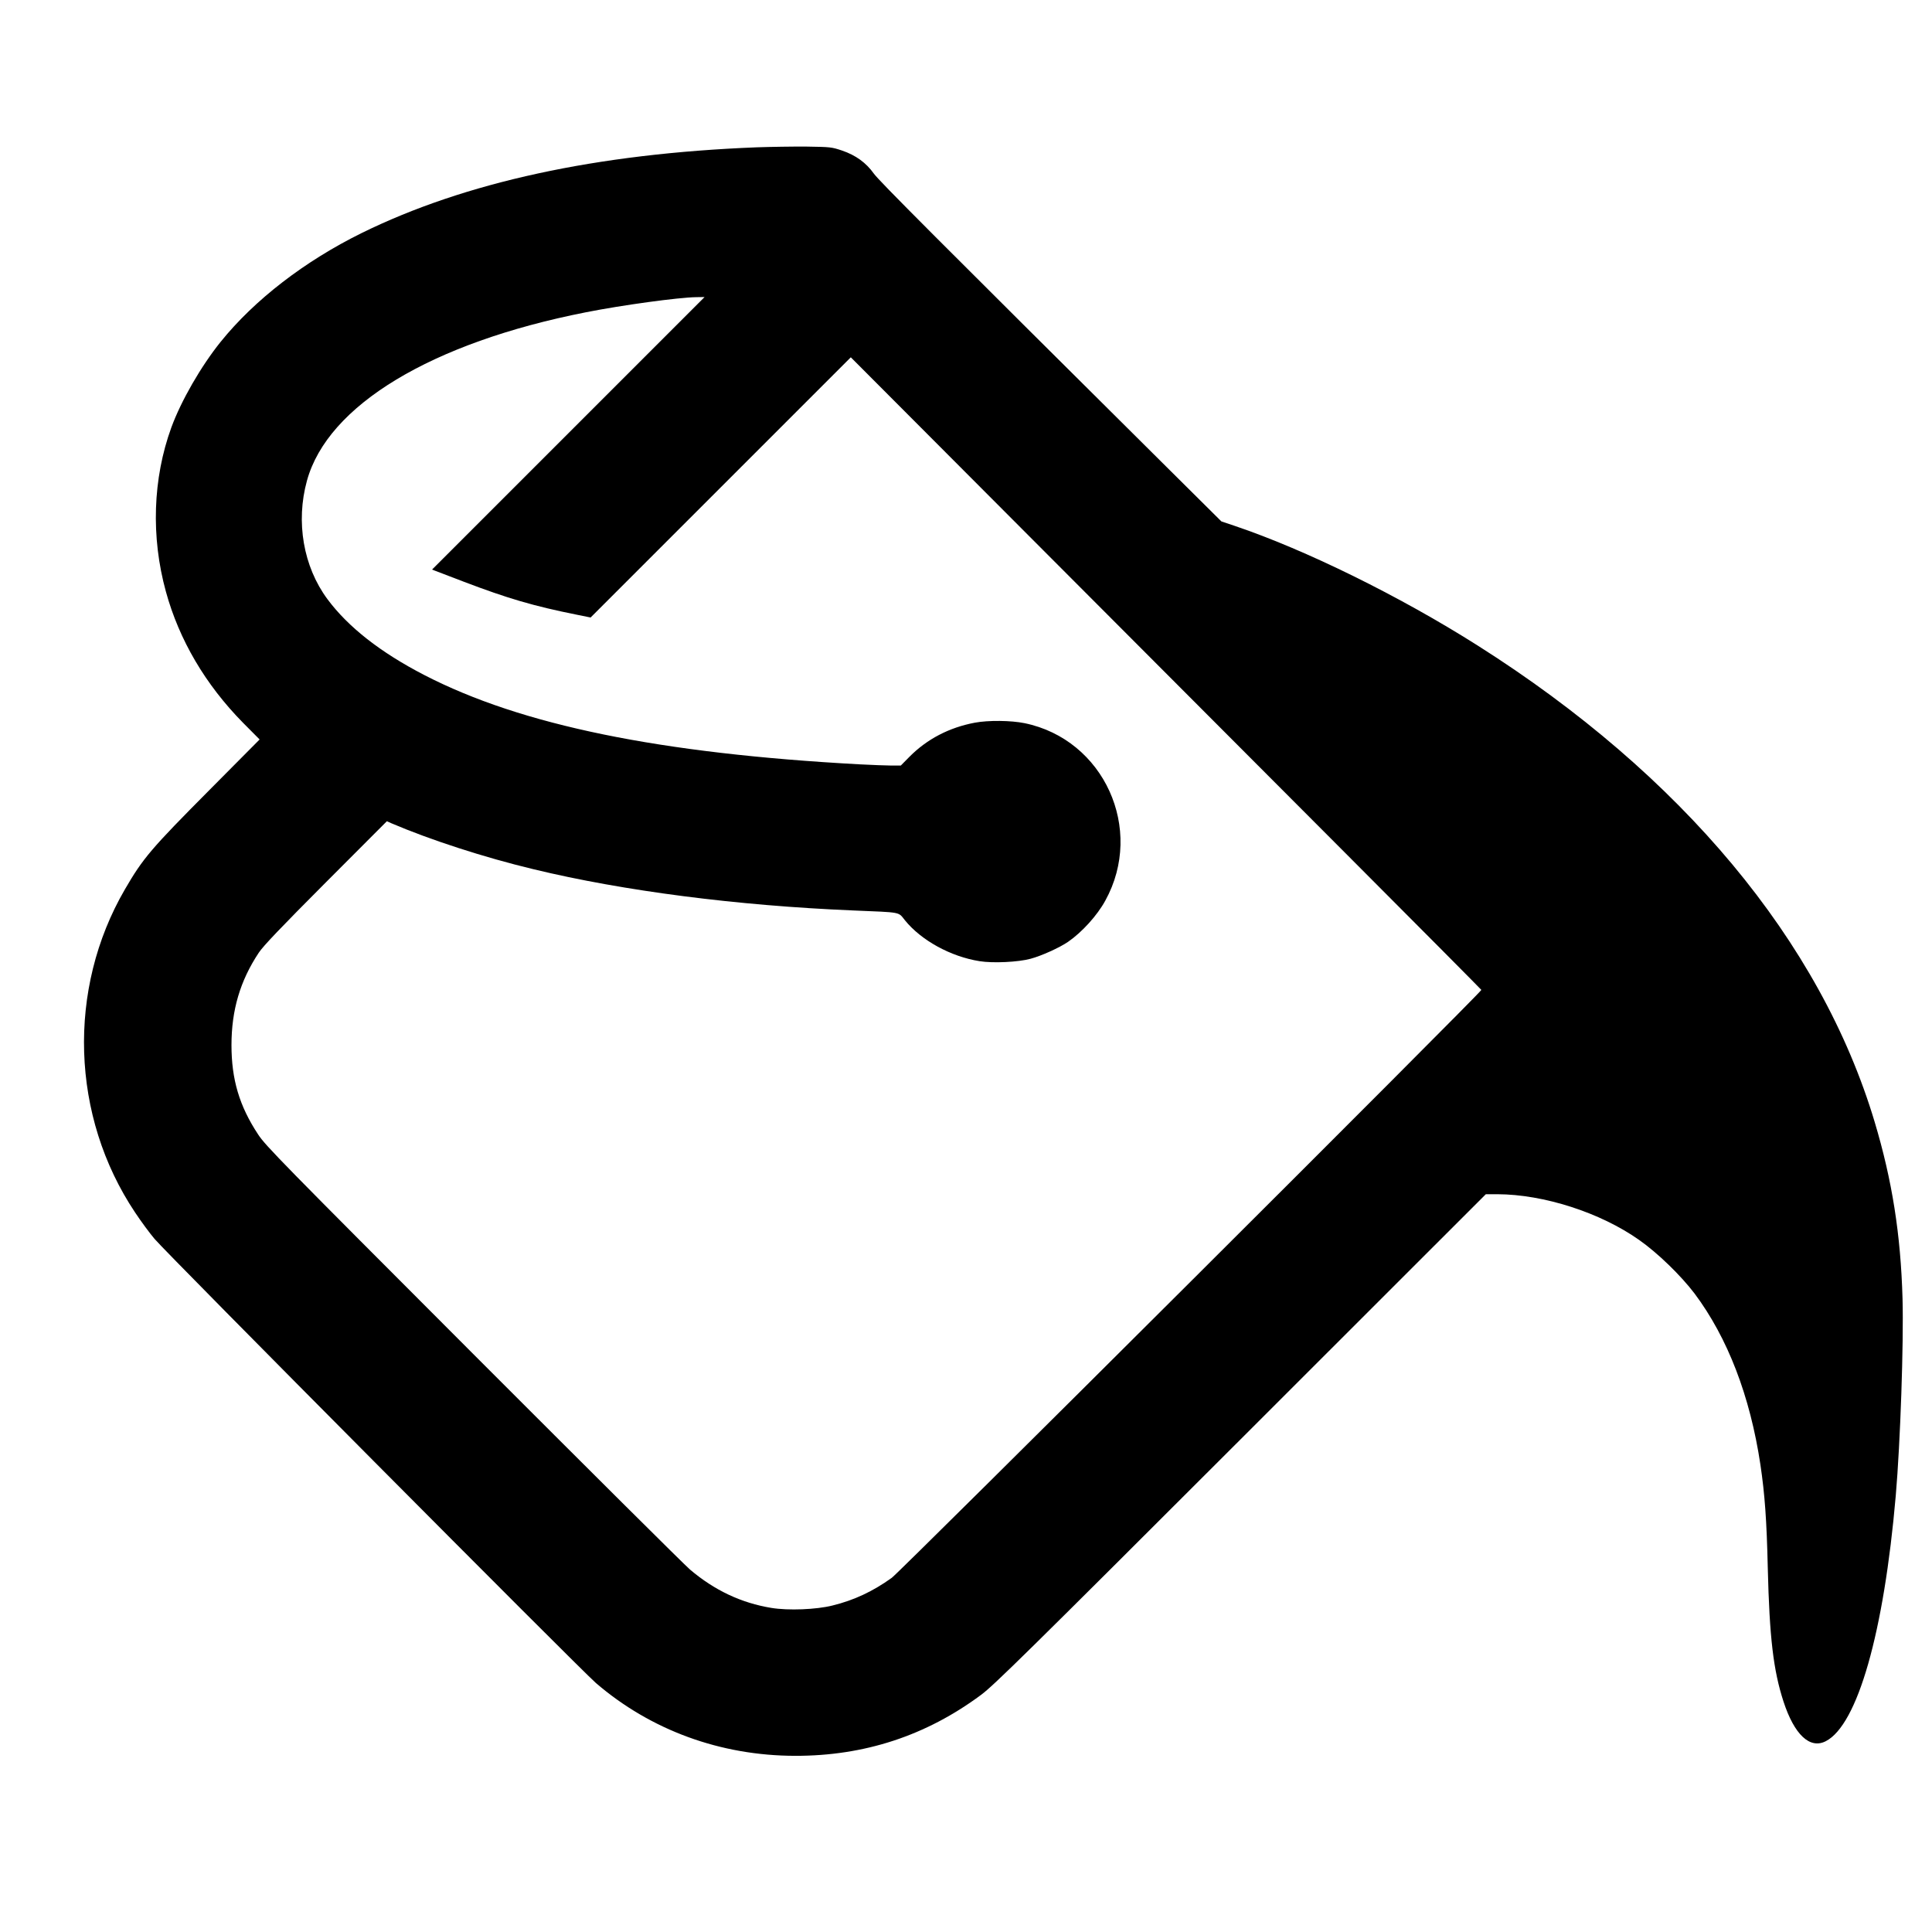 <?xml version="1.0" standalone="no"?>
<!DOCTYPE svg PUBLIC "-//W3C//DTD SVG 20010904//EN"
 "http://www.w3.org/TR/2001/REC-SVG-20010904/DTD/svg10.dtd">
<svg version="1.0" xmlns="http://www.w3.org/2000/svg"
 width="1600pt" height="1600pt" viewBox="0 0 1600 1600"
 preserveAspectRatio="xMidYMid meet">

<g transform="translate(0,1600) scale(0.1,-0.1)"
fill="#000000" stroke="none">
<path d="M6267 14780 c-1326 -52 -2416 -289 -3272 -710 -472 -233 -886 -552
-1167 -900 -164 -204 -327 -487 -409 -710 -154 -423 -170 -906 -45 -1360 110
-400 327 -769 638 -1085 l138 -139 -413 -416 c-487 -490 -552 -566 -703 -826
-480 -826 -447 -1879 84 -2674 49 -74 122 -173 162 -220 105 -125 3526 -3566
3655 -3678 455 -391 1032 -602 1650 -603 574 -1 1085 167 1540 505 105 78 369
337 2150 2117 l2030 2029 95 0 c384 -1 854 -152 1175 -379 154 -108 347 -296
459 -444 274 -366 460 -850 545 -1417 36 -243 52 -459 61 -855 14 -576 46
-847 130 -1106 90 -276 219 -396 350 -329 263 134 482 900 580 2035 38 440 66
1263 56 1629 -15 533 -86 981 -231 1465 -448 1495 -1596 2873 -3286 3944 -645
409 -1427 794 -2014 992 l-110 37 -425 422 c-1950 1937 -2410 2398 -2453 2458
-64 90 -149 152 -263 191 -87 29 -95 30 -294 33 -113 1 -299 -2 -413 -6z
m-1560 -2368 l-1129 -1129 264 -101 c360 -137 576 -201 936 -273 l113 -23
1078 1078 1077 1077 1484 -1488 c817 -818 1991 -1995 2610 -2616 619 -620
1126 -1131 1128 -1135 5 -15 -4812 -4818 -4883 -4869 -156 -112 -311 -185
-490 -229 -135 -34 -366 -43 -507 -20 -249 41 -470 145 -673 317 -44 37 -852
841 -1796 1786 -1589 1591 -1721 1725 -1782 1819 -155 235 -220 455 -220 739
0 290 72 533 226 765 36 55 184 210 555 582 l506 507 35 -16 c323 -138 768
-283 1181 -382 745 -180 1685 -301 2645 -341 407 -17 372 -10 429 -81 135
-167 379 -301 618 -339 110 -18 321 -8 423 20 90 24 240 92 310 140 116 80
242 219 309 342 326 592 -12 1334 -669 1469 -112 23 -301 25 -412 4 -213 -40
-396 -136 -541 -282 l-72 -73 -78 0 c-42 0 -160 5 -262 10 -1656 90 -2801 324
-3605 739 -364 188 -632 398 -804 630 -199 269 -263 639 -169 980 171 624
1030 1143 2311 1395 297 59 766 123 912 125 l70 1 -1128 -1128z"/>
</g>
</svg>
